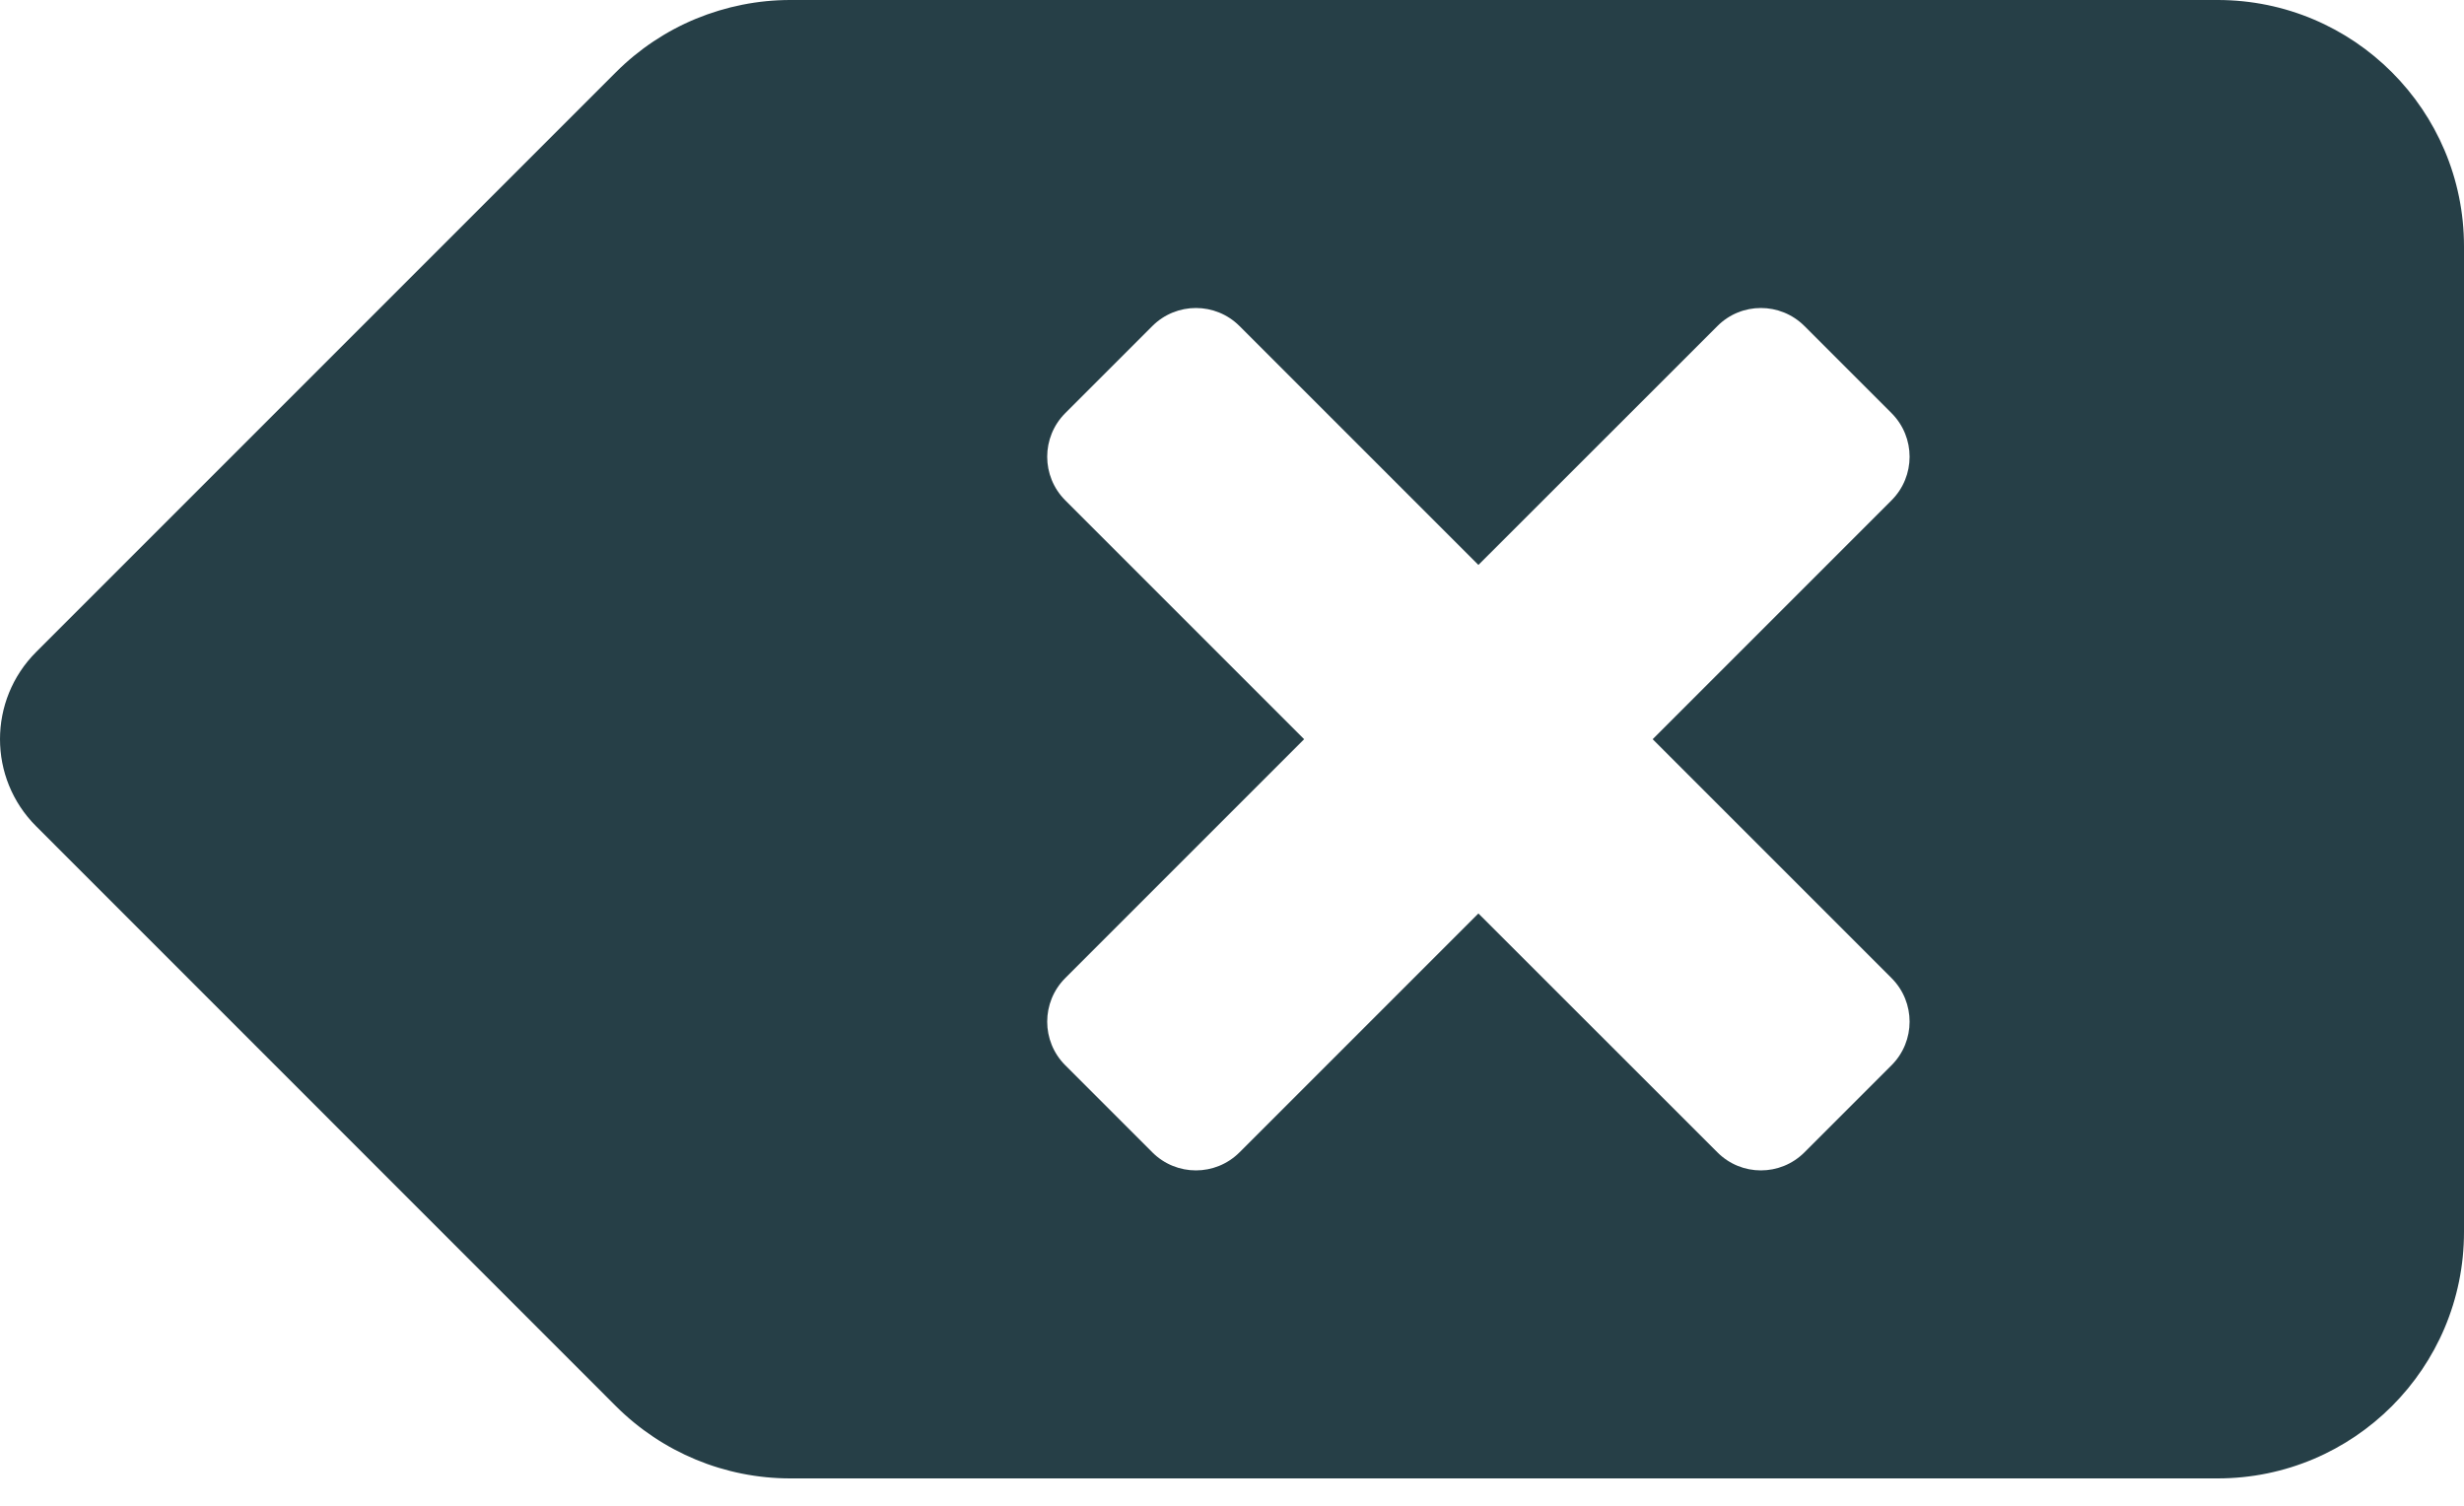 <svg width="18" height="11" viewBox="0 0 18 11" fill="none" xmlns="http://www.w3.org/2000/svg">
<path d="M16.2 3.58022e-08H5.773C5.537 -4.71268e-05 5.303 0.047 5.084 0.137C4.866 0.227 4.667 0.36 4.5 0.527L0.264 4.763C-0.088 5.115 -0.088 5.685 0.264 6.036L4.5 10.273C4.838 10.61 5.295 10.8 5.773 10.8H16.2C17.194 10.8 18 9.994 18 9V1.8C18 0.806 17.194 3.58022e-08 16.2 3.58022e-08ZM13.818 7.145C13.994 7.321 13.994 7.606 13.818 7.782L13.182 8.418C13.006 8.594 12.721 8.594 12.546 8.418L10.8 6.673L9.055 8.418C8.879 8.594 8.594 8.594 8.418 8.418L7.782 7.782C7.606 7.606 7.606 7.321 7.782 7.145L9.527 5.4L7.782 3.655C7.606 3.479 7.606 3.194 7.782 3.018L8.418 2.382C8.594 2.206 8.879 2.206 9.055 2.382L10.8 4.127L12.546 2.382C12.721 2.206 13.006 2.206 13.182 2.382L13.818 3.018C13.994 3.194 13.994 3.479 13.818 3.655L12.073 5.4L13.818 7.145Z" fill="#0F2B34" fill-opacity="0.9"/>
</svg>
